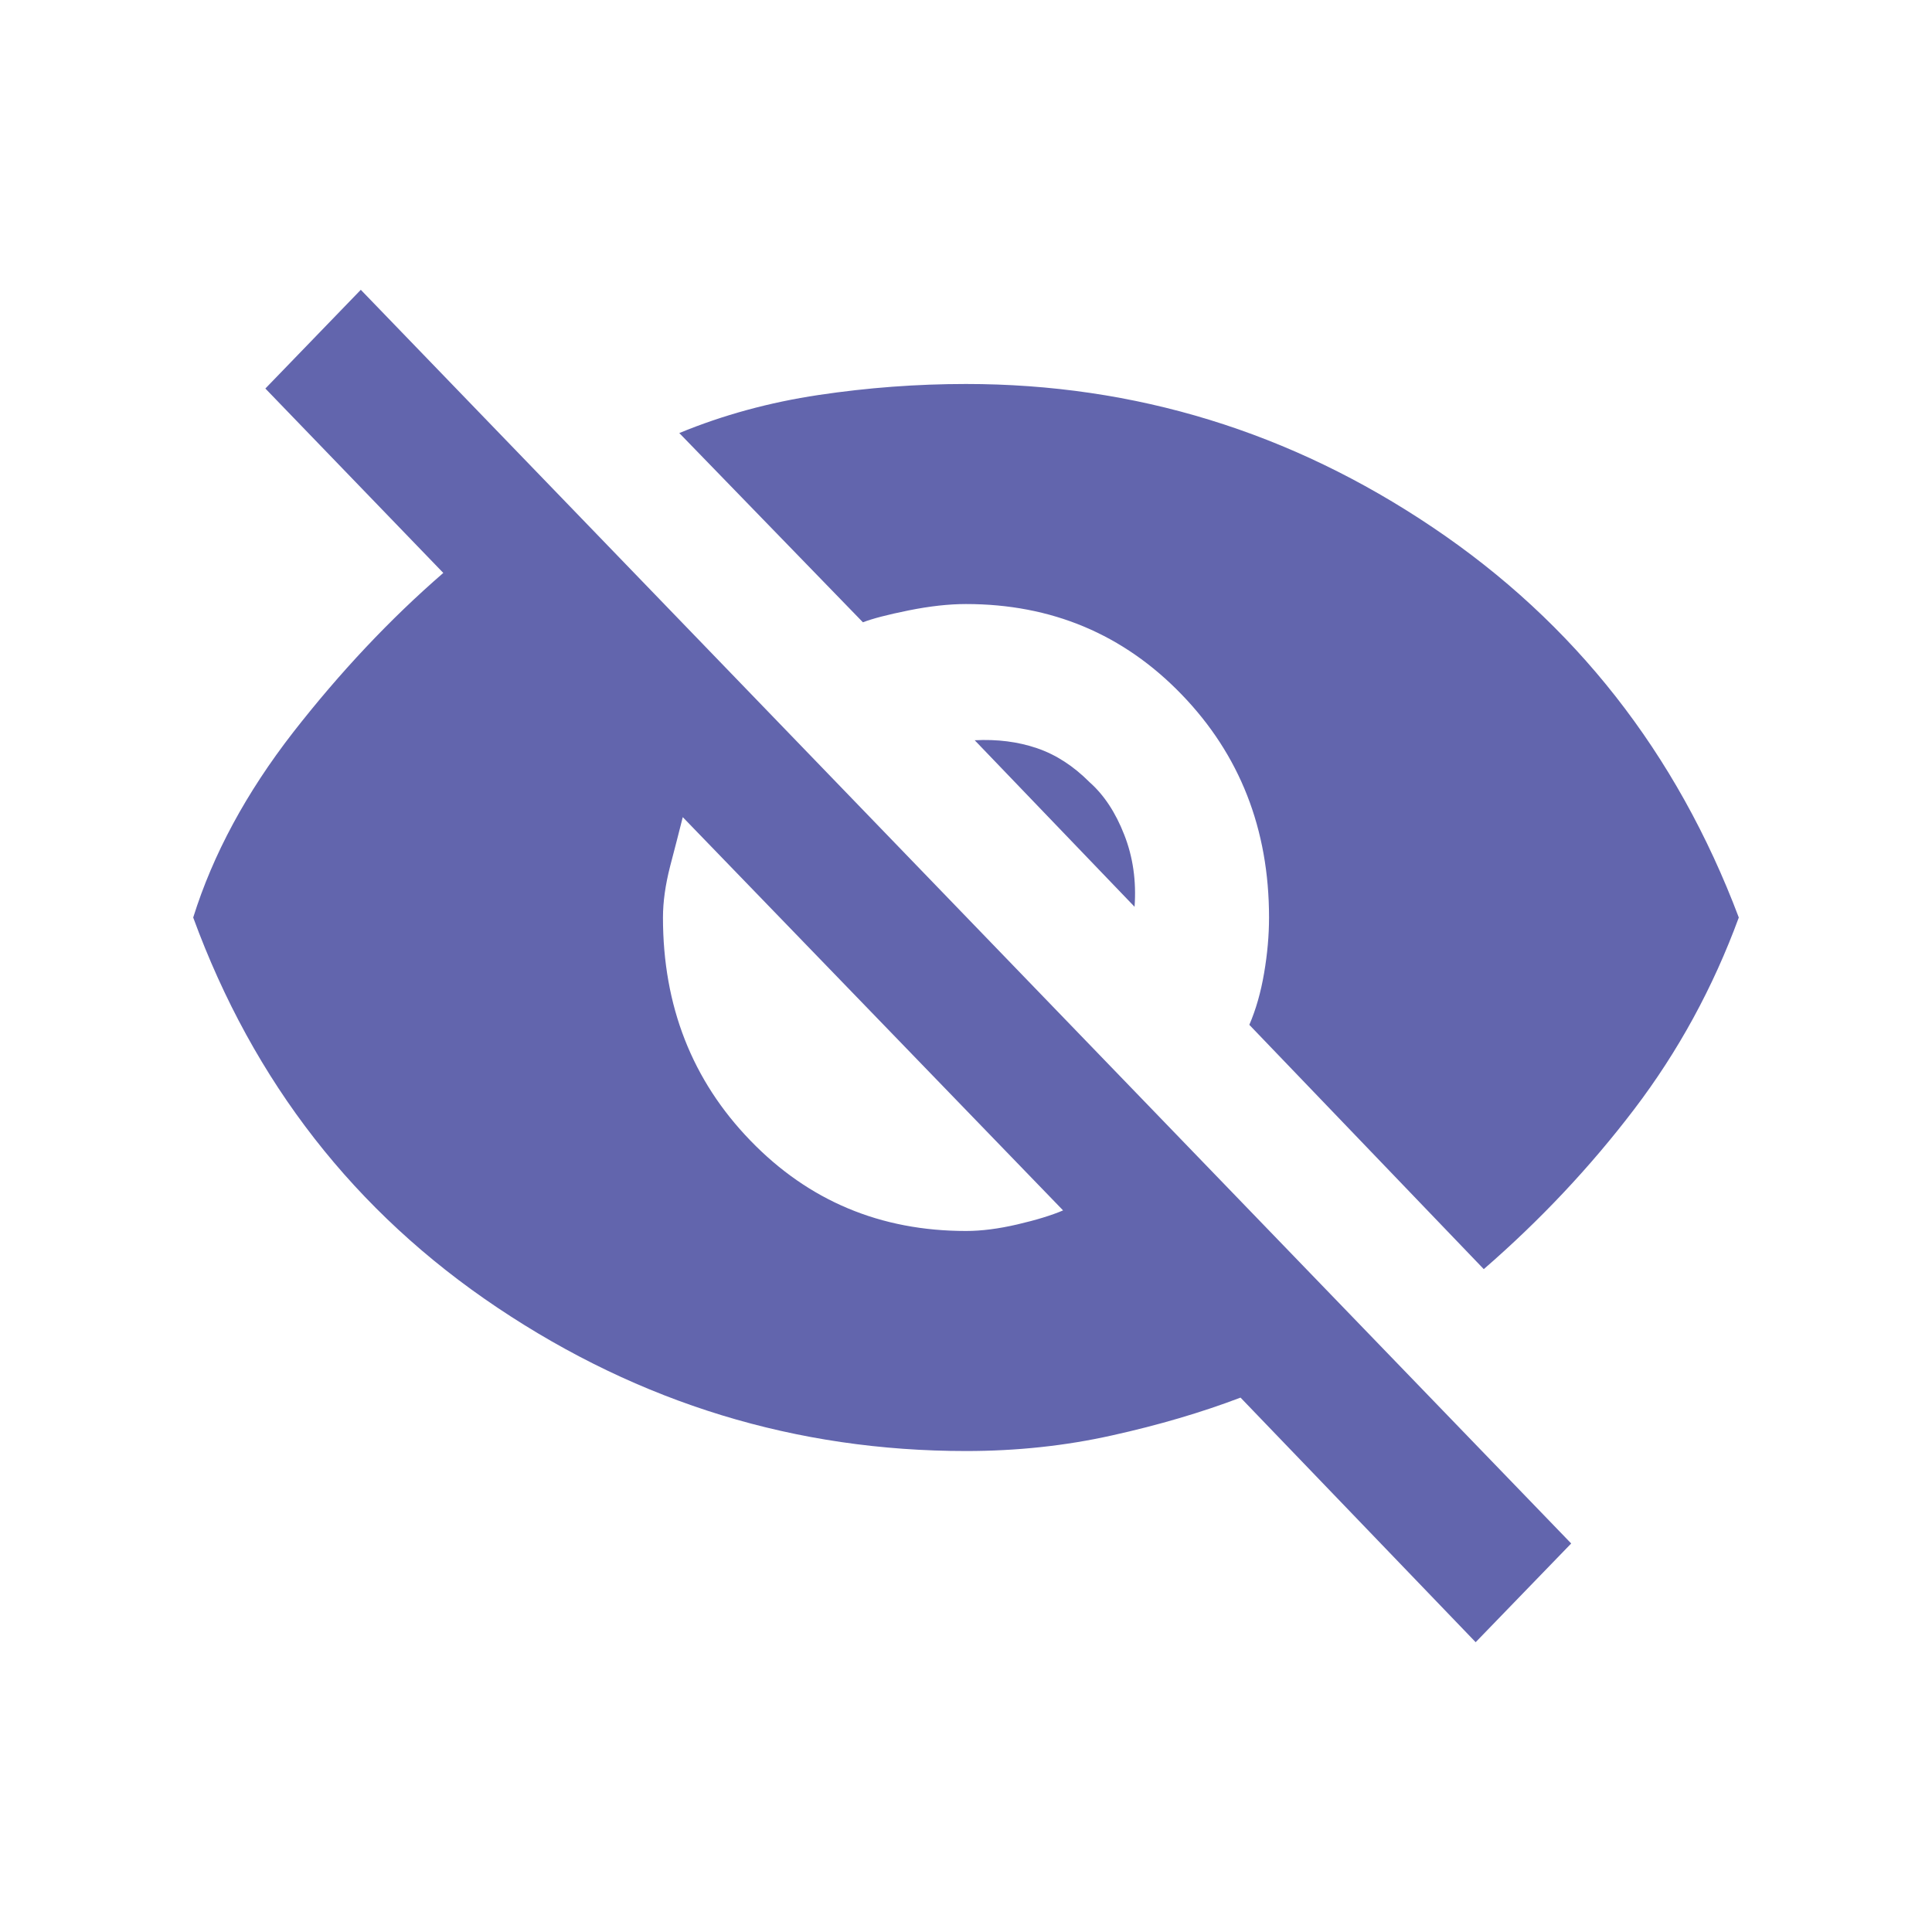 <svg viewBox="0 0 20 20" fill="none" xmlns="http://www.w3.org/2000/svg">
<path d="M15.276 17L12.842 14.468C12.439 14.621 11.996 14.752 11.513 14.859C11.03 14.967 10.526 15.021 10 15.021C8.244 15.021 6.628 14.527 5.151 13.538C3.674 12.549 2.624 11.202 2 9.498C2.205 8.843 2.55 8.205 3.034 7.582C3.519 6.96 4.037 6.409 4.589 5.931L2.747 4.022L3.735 3L16.265 15.978L15.276 17ZM10 12.743C10.162 12.743 10.339 12.72 10.532 12.675C10.725 12.63 10.883 12.582 11.005 12.53L7.068 8.459C7.031 8.607 6.987 8.777 6.937 8.968C6.888 9.159 6.863 9.336 6.863 9.498C6.863 10.413 7.164 11.183 7.768 11.807C8.371 12.431 9.115 12.743 10 12.743ZM15.36 13.138L12.933 10.609C13.001 10.451 13.052 10.273 13.086 10.073C13.12 9.874 13.137 9.683 13.137 9.498C13.137 8.583 12.835 7.813 12.232 7.189C11.629 6.565 10.885 6.253 10 6.253C9.822 6.253 9.624 6.275 9.406 6.319C9.188 6.363 9.031 6.404 8.933 6.442L7.032 4.483C7.485 4.296 7.966 4.165 8.474 4.089C8.982 4.013 9.491 3.975 10 3.975C11.751 3.975 13.362 4.47 14.831 5.459C16.3 6.447 17.357 7.794 18 9.498C17.734 10.222 17.373 10.884 16.917 11.483C16.461 12.082 15.942 12.633 15.36 13.138ZM11.745 9.387L10.09 7.663C10.322 7.651 10.537 7.678 10.734 7.745C10.931 7.812 11.113 7.93 11.28 8.098C11.428 8.229 11.548 8.41 11.638 8.641C11.729 8.872 11.764 9.121 11.745 9.387Z" fill="#6265AD"/>
</svg>
